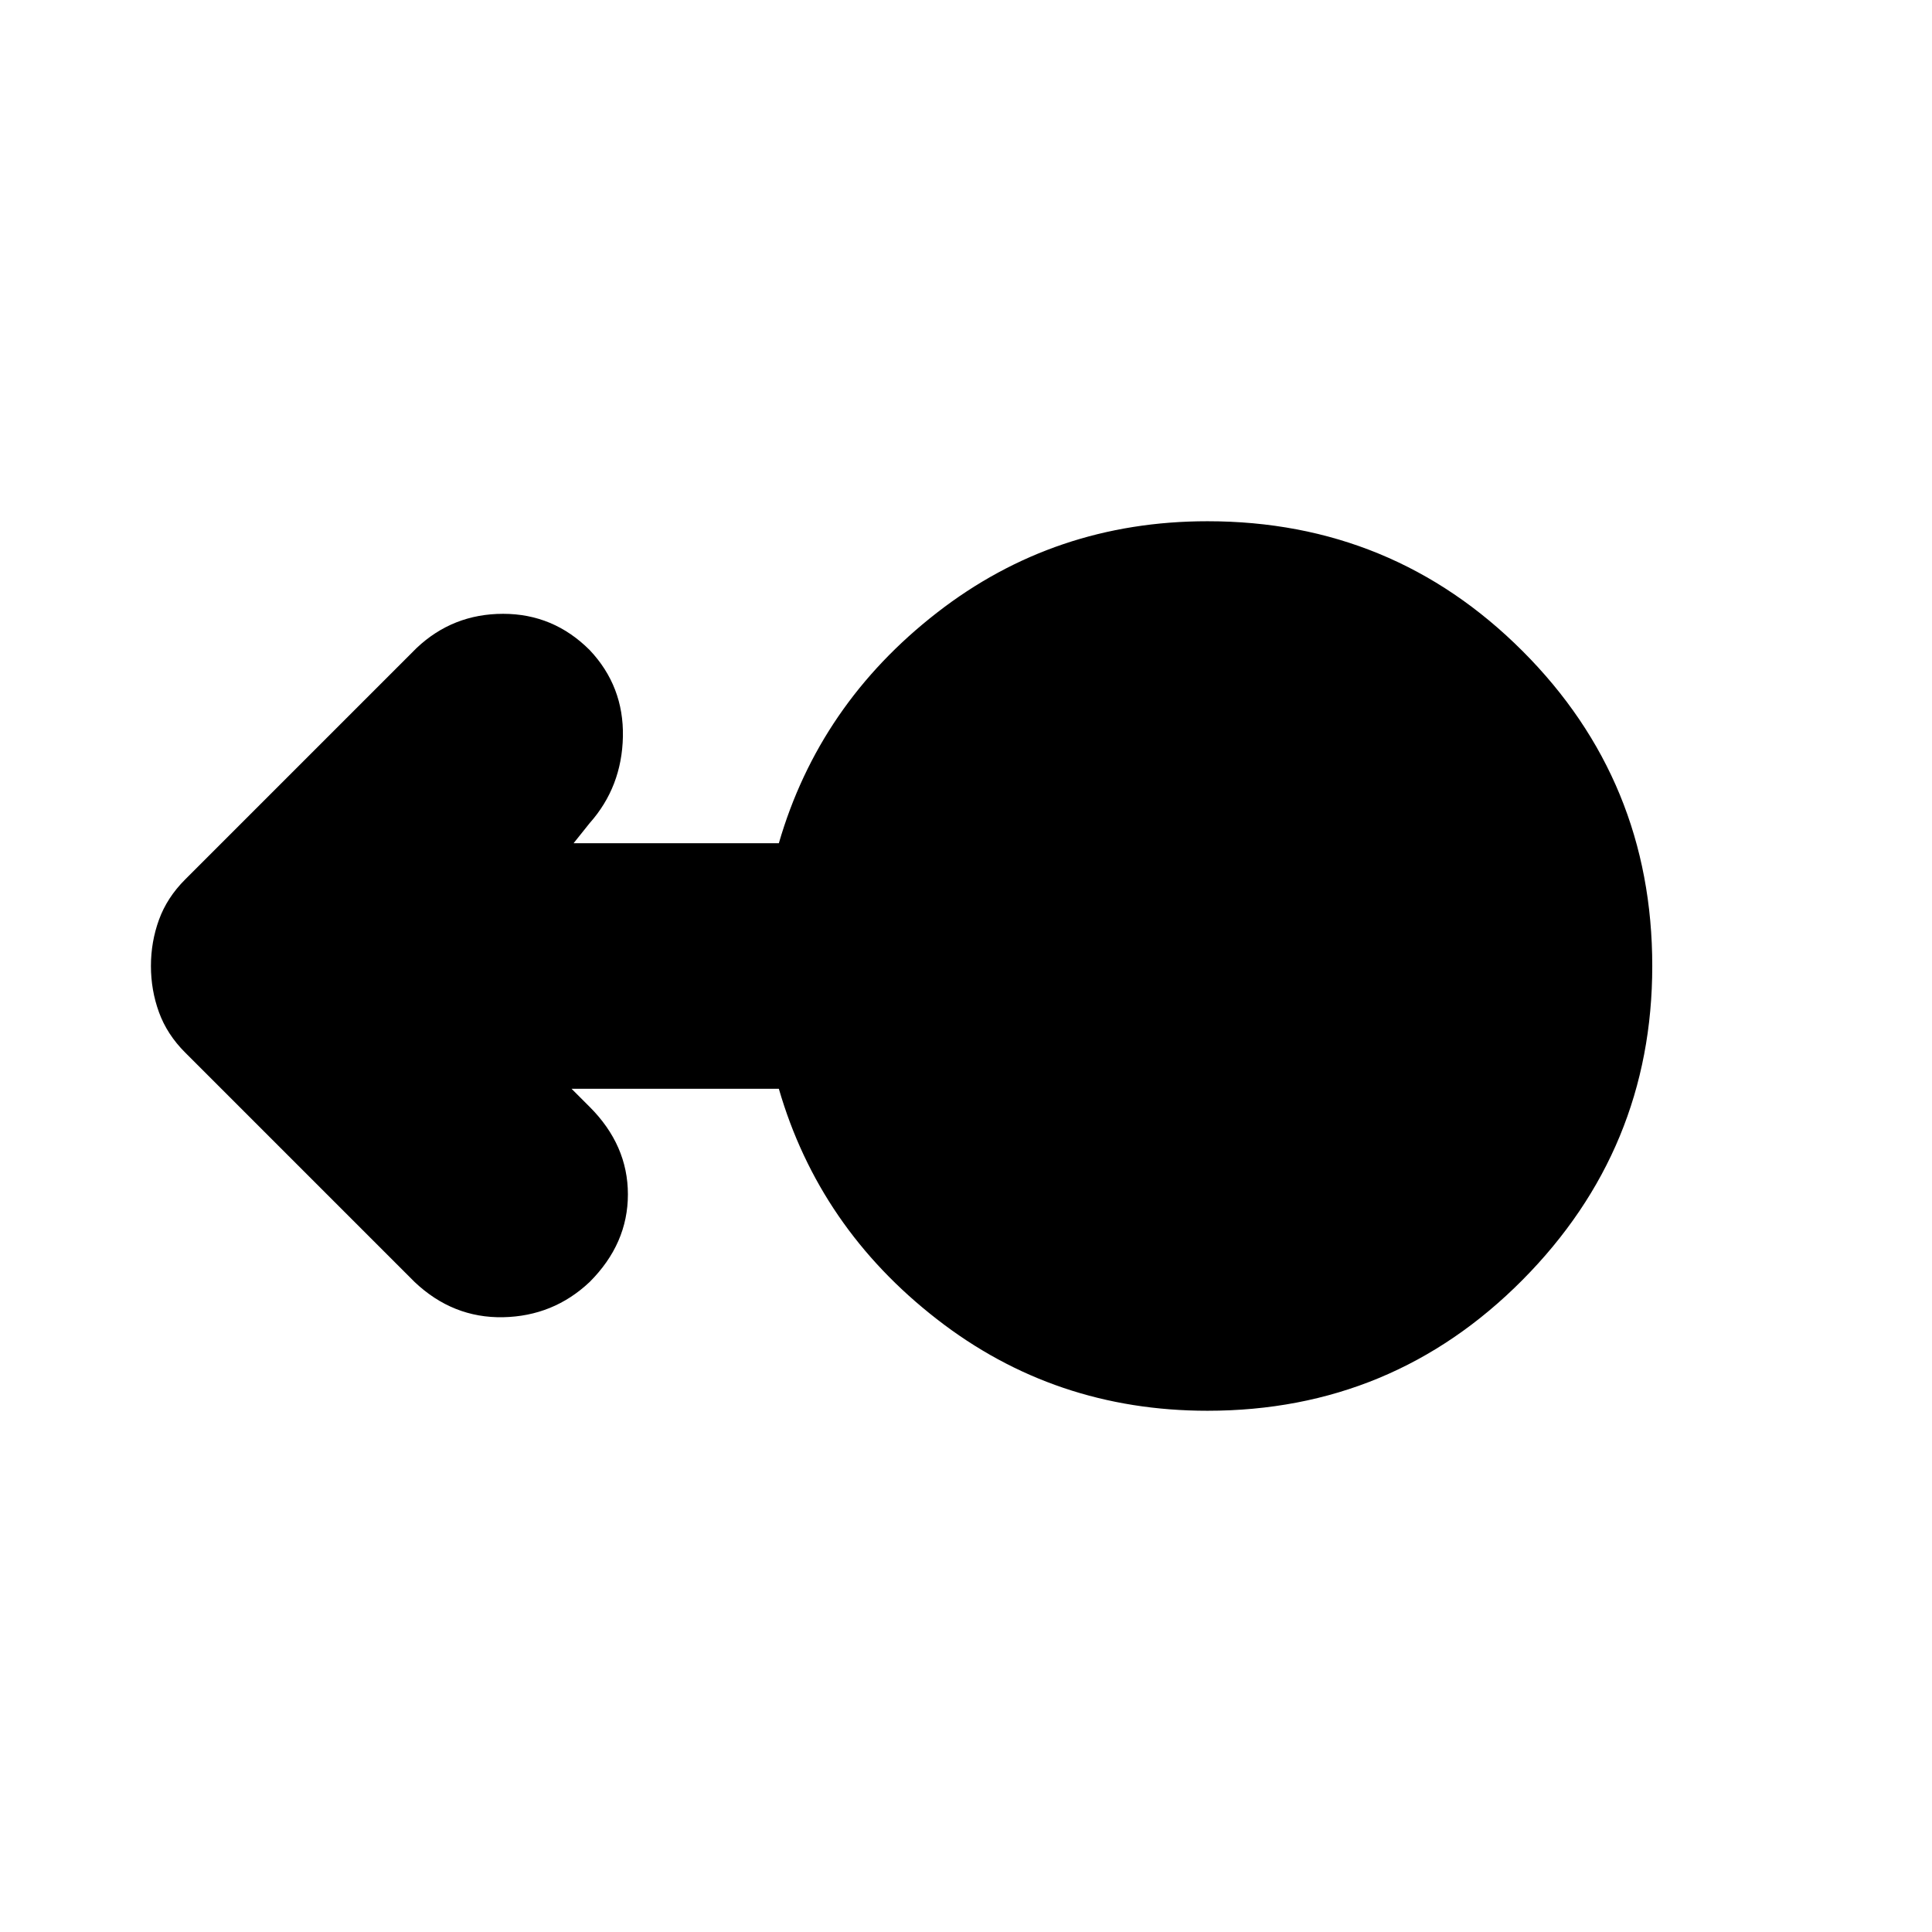 <svg xmlns="http://www.w3.org/2000/svg" height="24" width="24"><path d="M15 17.525q-1.9 0-3.362-1.138-1.463-1.137-1.963-2.862H7.1l.225.225q.475.475.475 1.087 0 .613-.475 1.088-.45.425-1.075.438-.625.012-1.1-.438l-2.85-2.85q-.225-.225-.325-.5t-.1-.575q0-.3.1-.575.1-.275.325-.5L5.175 8.05q.45-.425 1.075-.425t1.075.45q.425.45.413 1.075-.013.625-.413 1.075l-.2.25h2.55q.5-1.725 1.963-2.863Q13.1 6.475 15 6.475q2.3 0 3.913 1.612Q20.525 9.7 20.525 12q0 2.275-1.612 3.9Q17.3 17.525 15 17.525Z"/></svg>